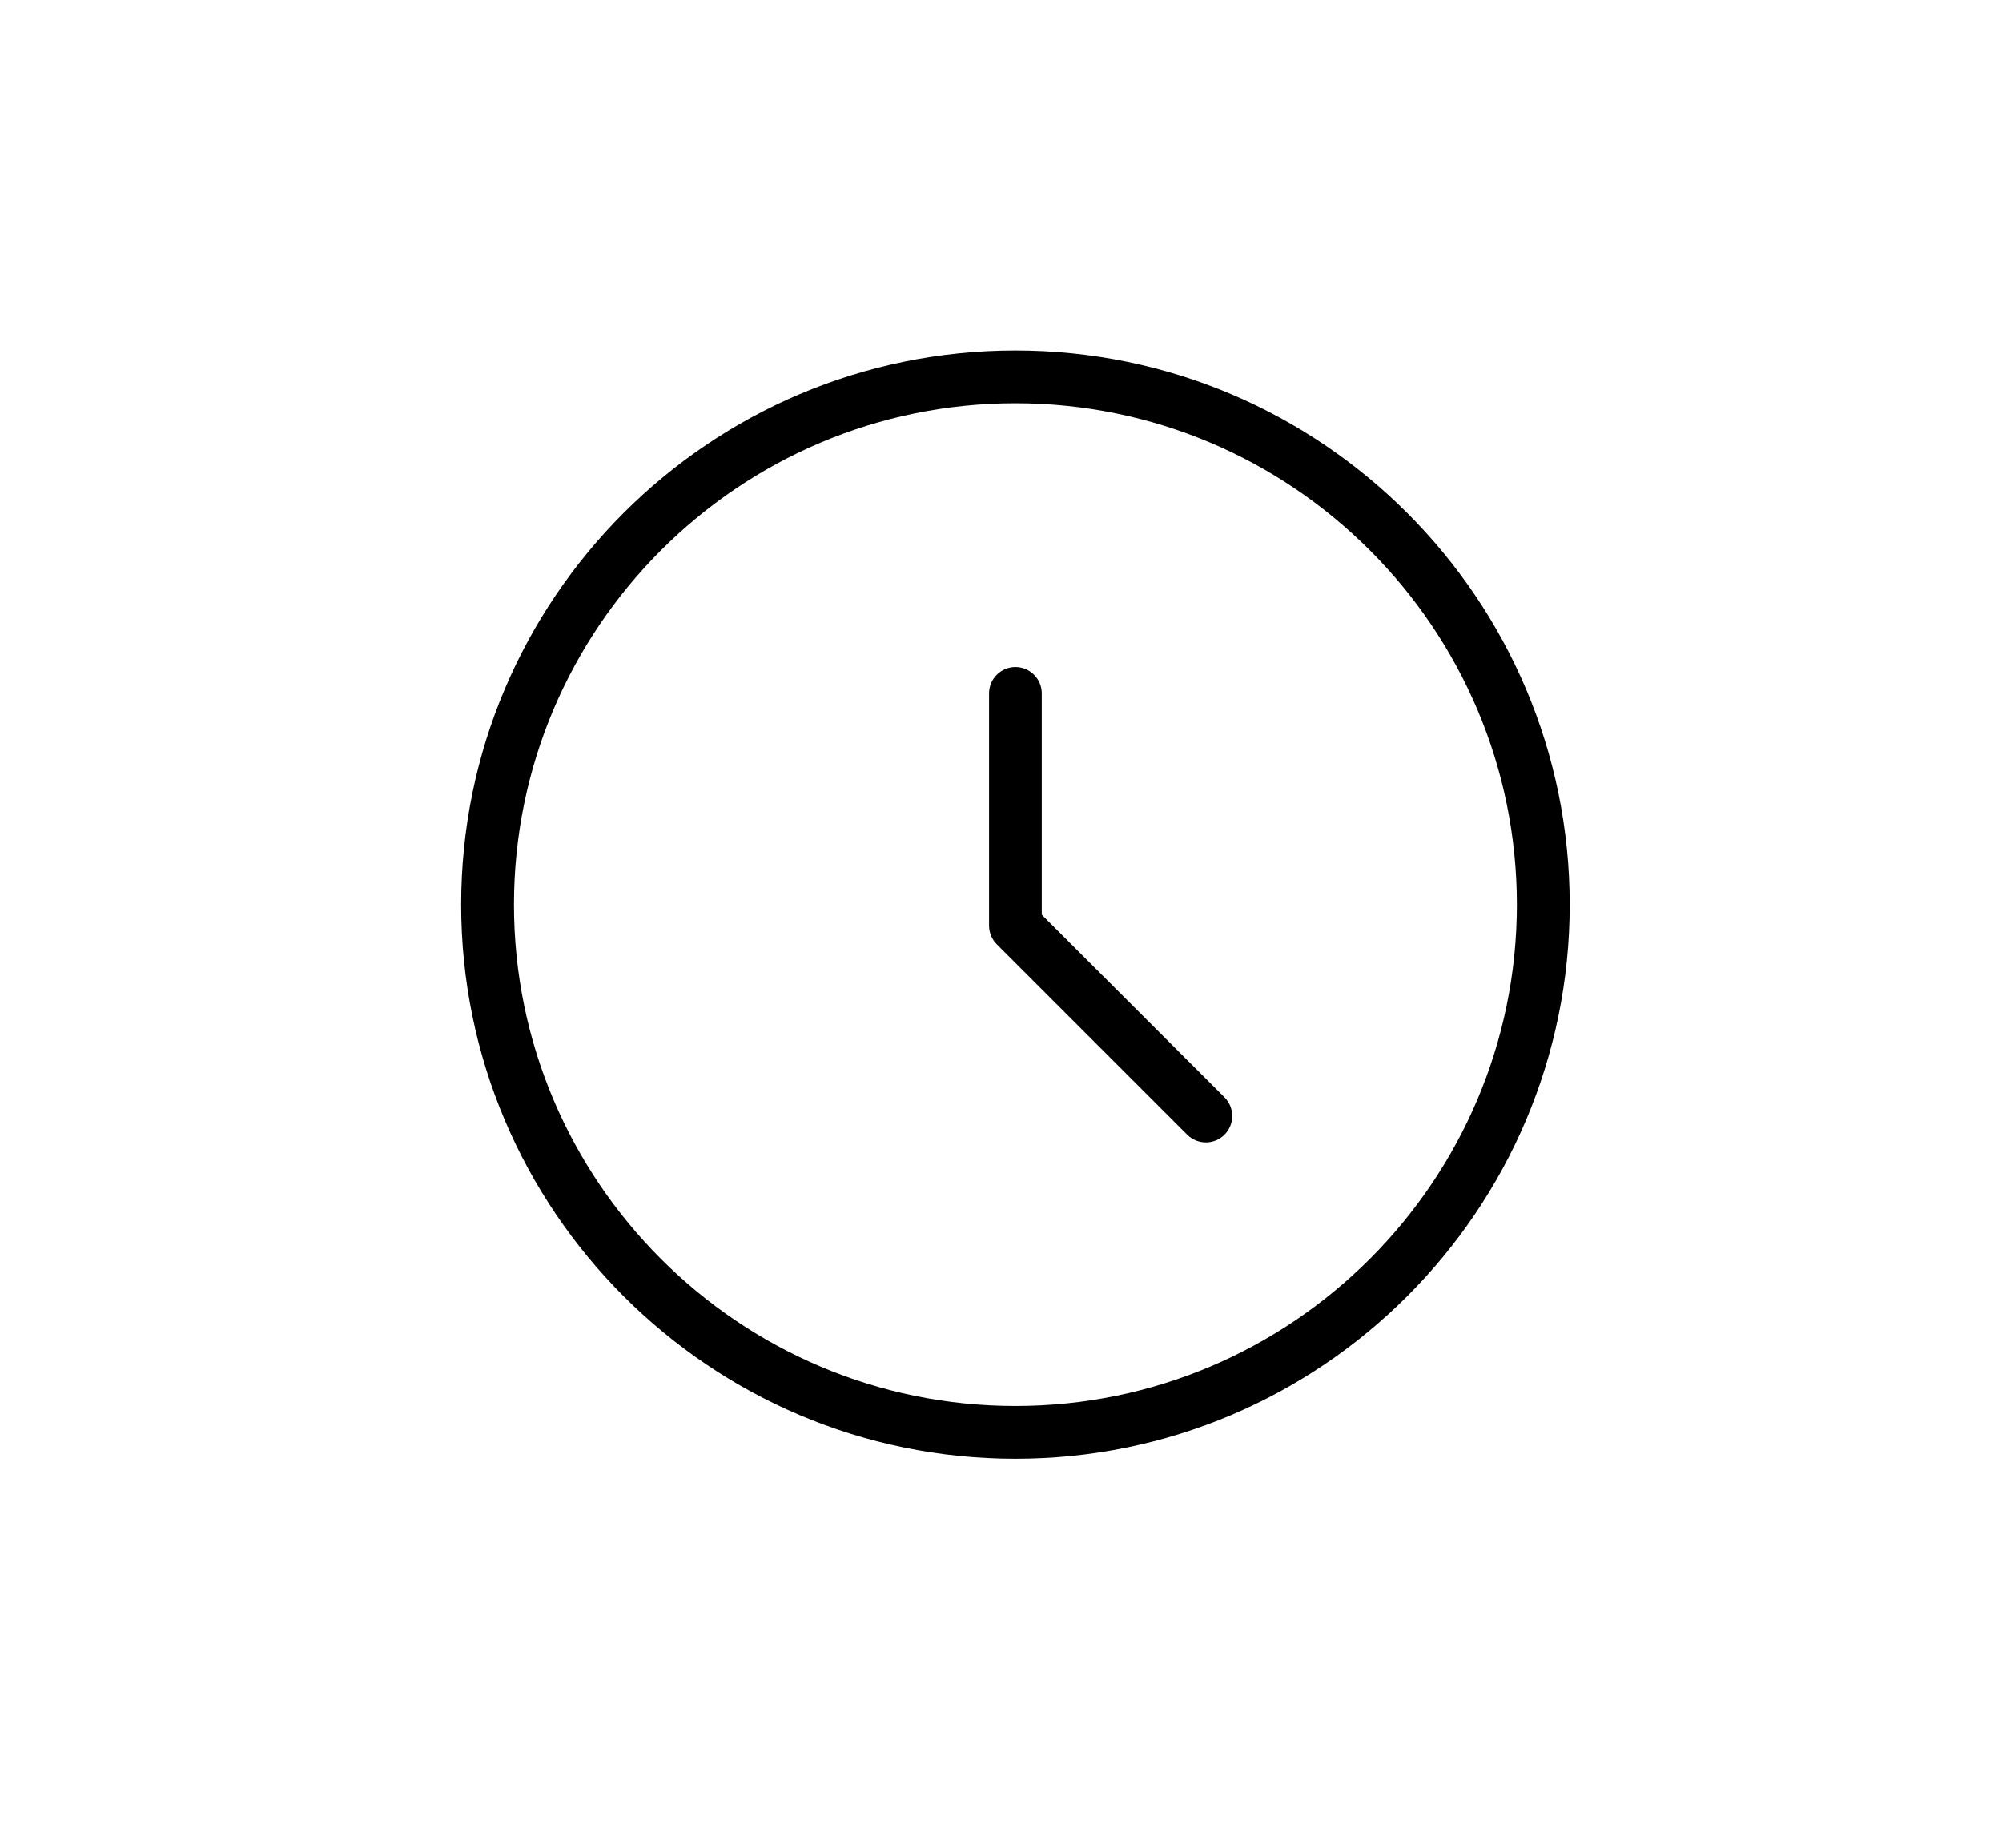 <?xml version="1.0" encoding="utf-8"?>
<!-- Generator: Adobe Illustrator 27.3.1, SVG Export Plug-In . SVG Version: 6.00 Build 0)  -->
<svg version="1.1" id="Layer_1" xmlns="http://www.w3.org/2000/svg" xmlns:xlink="http://www.w3.org/1999/xlink" x="0px" y="0px"
	 viewBox="0 0 177.78 164.1" style="enable-background:new 0 0 177.78 164.1;" xml:space="preserve">
<g>
	<path d="M90.17,31.12c-27.14,0-49.22,22.08-49.22,49.22s22.08,49.22,49.22,49.22s49.22-22.08,49.22-49.22S117.31,31.12,90.17,31.12
		z M90.17,124.87c-24.56,0-44.53-19.98-44.53-44.53s19.98-44.53,44.53-44.53s44.53,19.98,44.53,44.53S114.72,124.87,90.17,124.87z"
		/>
	<path d="M92.51,81.24V61.58c0-1.29-1.05-2.34-2.34-2.34s-2.34,1.05-2.34,2.34v20.63c0,0.62,0.25,1.22,0.69,1.66l16.9,16.9
		c0.46,0.46,1.06,0.69,1.66,0.69c0.6,0,1.2-0.23,1.66-0.69c0.91-0.91,0.91-2.4,0-3.31L92.51,81.24z"/>
</g>
</svg>
